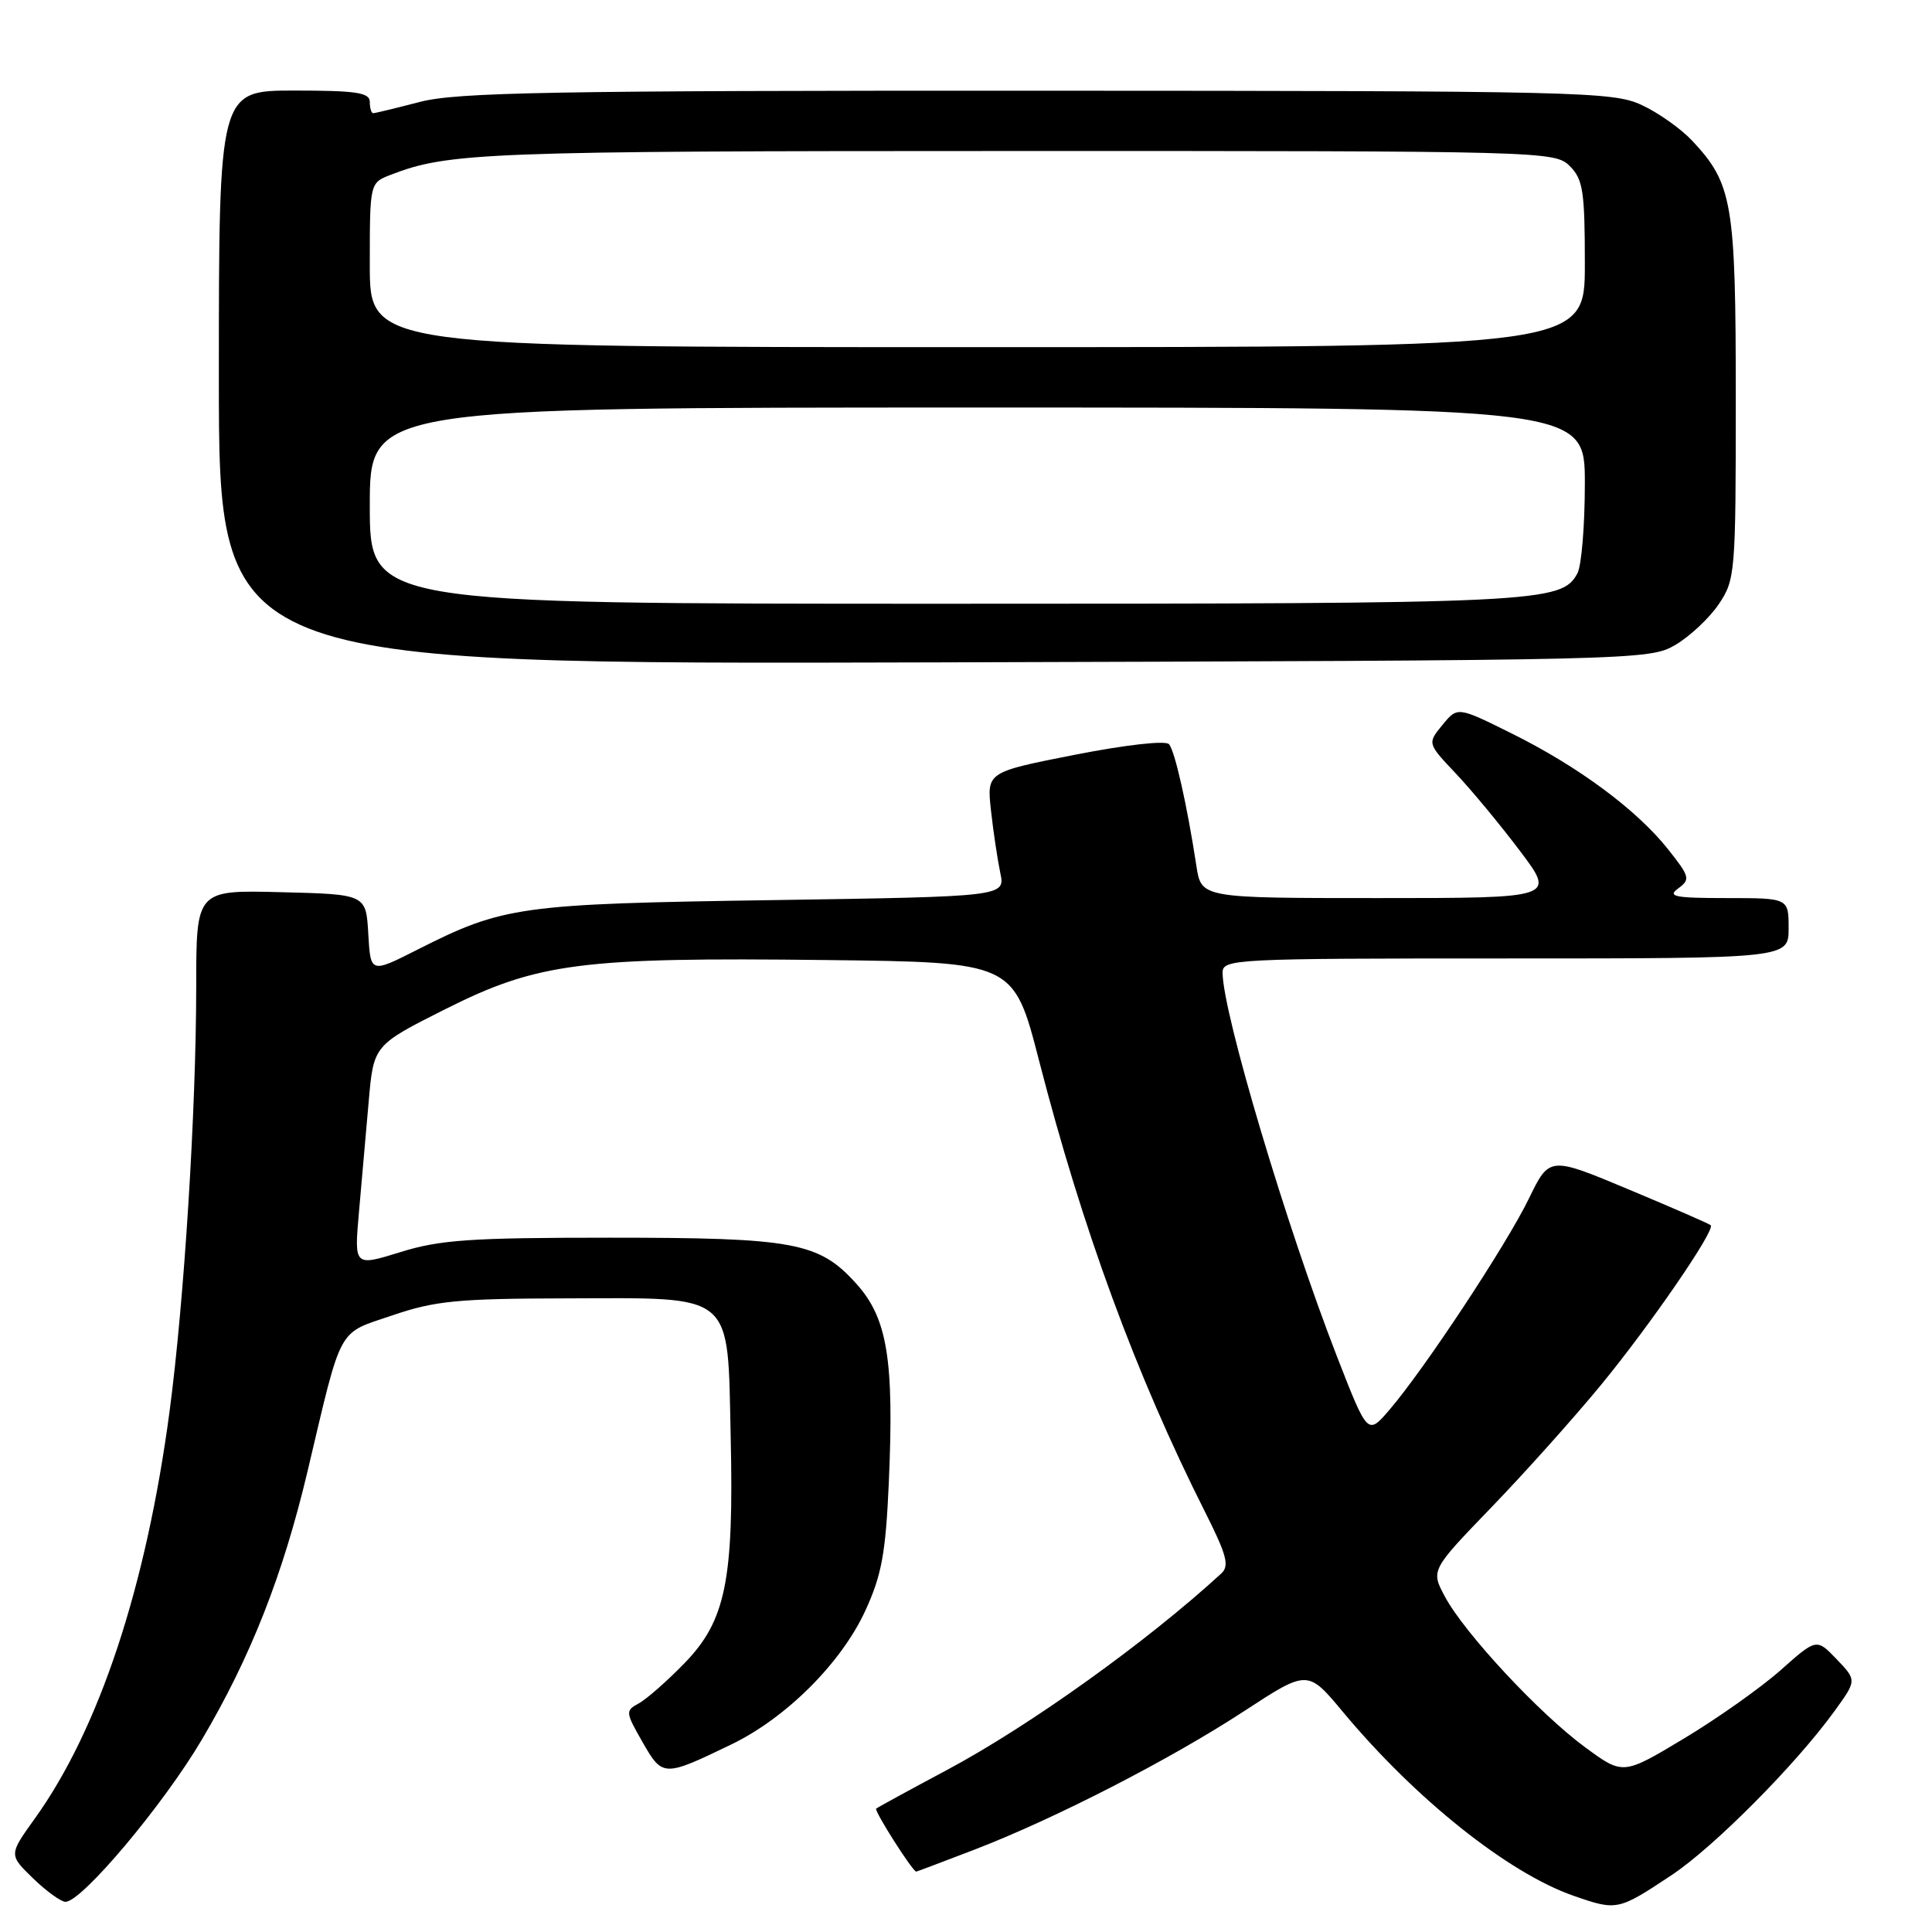 <?xml version="1.0" encoding="UTF-8" standalone="no"?>
<!DOCTYPE svg PUBLIC "-//W3C//DTD SVG 1.1//EN" "http://www.w3.org/Graphics/SVG/1.1/DTD/svg11.dtd" >
<svg xmlns="http://www.w3.org/2000/svg" xmlns:xlink="http://www.w3.org/1999/xlink" version="1.1" viewBox="0 0 256 256">
 <g >
 <path fill="currentColor"
d=" M 221.50 248.46 C 227.09 244.75 237.94 233.83 243.05 226.77 C 246.04 222.65 246.04 222.65 243.37 219.86 C 240.70 217.08 240.70 217.08 235.96 221.29 C 233.35 223.61 227.58 227.69 223.14 230.36 C 215.06 235.21 215.06 235.21 210.06 231.54 C 204.02 227.11 194.10 216.46 191.48 211.60 C 189.58 208.07 189.58 208.07 197.57 199.78 C 201.97 195.23 208.53 187.90 212.15 183.50 C 218.63 175.62 227.32 162.99 226.68 162.35 C 226.51 162.17 221.63 160.04 215.84 157.62 C 205.31 153.21 205.31 153.21 202.57 158.85 C 199.58 165.00 188.68 181.50 184.09 186.83 C 181.22 190.17 181.22 190.17 177.19 179.83 C 170.49 162.62 162.00 134.15 162.00 128.89 C 162.00 127.07 163.39 127.00 199.50 127.00 C 237.00 127.00 237.00 127.00 237.00 123.00 C 237.00 119.00 237.00 119.00 228.81 119.00 C 221.90 119.00 220.89 118.80 222.37 117.72 C 224.01 116.52 223.91 116.16 221.00 112.50 C 216.85 107.28 209.11 101.55 200.31 97.19 C 193.13 93.62 193.13 93.62 191.13 96.06 C 189.13 98.50 189.13 98.50 192.91 102.50 C 194.99 104.70 198.81 109.31 201.40 112.75 C 206.12 119.00 206.12 119.00 182.65 119.00 C 159.18 119.00 159.18 119.00 158.53 114.75 C 157.31 106.75 155.68 99.50 154.90 98.61 C 154.45 98.09 149.17 98.69 142.43 100.01 C 130.75 102.31 130.75 102.31 131.31 107.40 C 131.62 110.21 132.18 113.92 132.54 115.65 C 133.21 118.80 133.21 118.80 102.36 119.27 C 68.84 119.77 66.70 120.07 55.30 125.84 C 49.10 128.98 49.10 128.98 48.80 123.74 C 48.50 118.50 48.50 118.50 37.25 118.22 C 26.00 117.93 26.00 117.93 26.00 130.72 C 25.99 147.17 24.41 172.37 22.47 187.00 C 19.38 210.24 13.14 229.11 4.59 241.00 C 1.17 245.77 1.17 245.77 4.38 248.89 C 6.15 250.60 8.08 252.00 8.68 252.00 C 10.84 252.00 21.62 239.19 26.74 230.52 C 33.20 219.60 37.48 208.73 40.74 195.00 C 45.38 175.39 44.62 176.80 52.00 174.29 C 57.66 172.36 60.64 172.07 75.14 172.04 C 97.52 171.99 96.39 171.04 96.82 190.40 C 97.25 209.47 96.16 214.78 90.66 220.42 C 88.37 222.78 85.66 225.15 84.64 225.71 C 82.85 226.67 82.87 226.87 85.14 230.84 C 87.80 235.48 87.93 235.48 96.94 231.13 C 104.21 227.61 111.51 220.31 114.68 213.38 C 116.83 208.70 117.36 205.77 117.77 196.50 C 118.49 180.16 117.59 174.66 113.45 170.08 C 108.50 164.60 105.26 164.00 80.72 164.00 C 62.34 164.00 58.28 164.28 53.06 165.91 C 46.93 167.81 46.93 167.81 47.56 160.66 C 47.91 156.72 48.49 150.12 48.85 146.00 C 49.50 138.50 49.50 138.50 59.00 133.72 C 71.25 127.57 76.95 126.83 109.41 127.21 C 134.32 127.50 134.32 127.50 137.67 140.50 C 143.43 162.87 150.53 182.19 159.68 200.35 C 162.55 206.05 162.93 207.48 161.83 208.49 C 151.97 217.55 136.46 228.66 125.50 234.52 C 120.55 237.16 116.32 239.47 116.10 239.65 C 115.78 239.90 120.93 248.00 121.41 248.00 C 121.48 248.00 124.96 246.68 129.14 245.08 C 139.83 240.96 155.04 233.15 164.89 226.71 C 173.28 221.23 173.28 221.23 177.97 226.87 C 187.59 238.41 199.86 248.19 208.50 251.20 C 214.26 253.20 214.39 253.18 221.50 248.46 Z  M 222.00 85.45 C 223.92 84.32 226.51 81.89 227.75 80.05 C 229.93 76.81 230.00 75.94 230.00 52.82 C 230.00 26.84 229.58 24.36 224.20 18.62 C 222.71 17.04 219.70 14.91 217.50 13.90 C 213.72 12.15 209.34 12.04 137.46 12.02 C 73.04 12.00 60.54 12.23 55.66 13.50 C 52.49 14.32 49.70 15.00 49.45 15.00 C 49.20 15.00 49.00 14.32 49.00 13.50 C 49.00 12.27 47.22 12.00 39.00 12.00 C 29.00 12.00 29.00 12.00 29.00 50.02 C 29.00 88.04 29.00 88.04 123.75 87.77 C 217.28 87.50 218.54 87.47 222.00 85.45 Z  M 49.00 67.00 C 49.00 54.00 49.00 54.00 129.50 54.00 C 210.00 54.00 210.00 54.00 210.00 64.07 C 210.00 69.60 209.56 74.95 209.02 75.96 C 206.93 79.87 204.16 80.00 125.35 80.00 C 49.00 80.00 49.00 80.00 49.00 67.00 Z  M 49.00 35.12 C 49.00 24.24 49.00 24.24 51.75 23.17 C 59.40 20.20 64.25 20.01 134.25 20.01 C 204.67 20.00 206.04 20.04 208.00 22.00 C 209.76 23.76 210.00 25.33 210.00 35.00 C 210.00 46.00 210.00 46.00 129.50 46.00 C 49.00 46.00 49.00 46.00 49.00 35.12 Z "/>
</g>
</svg>